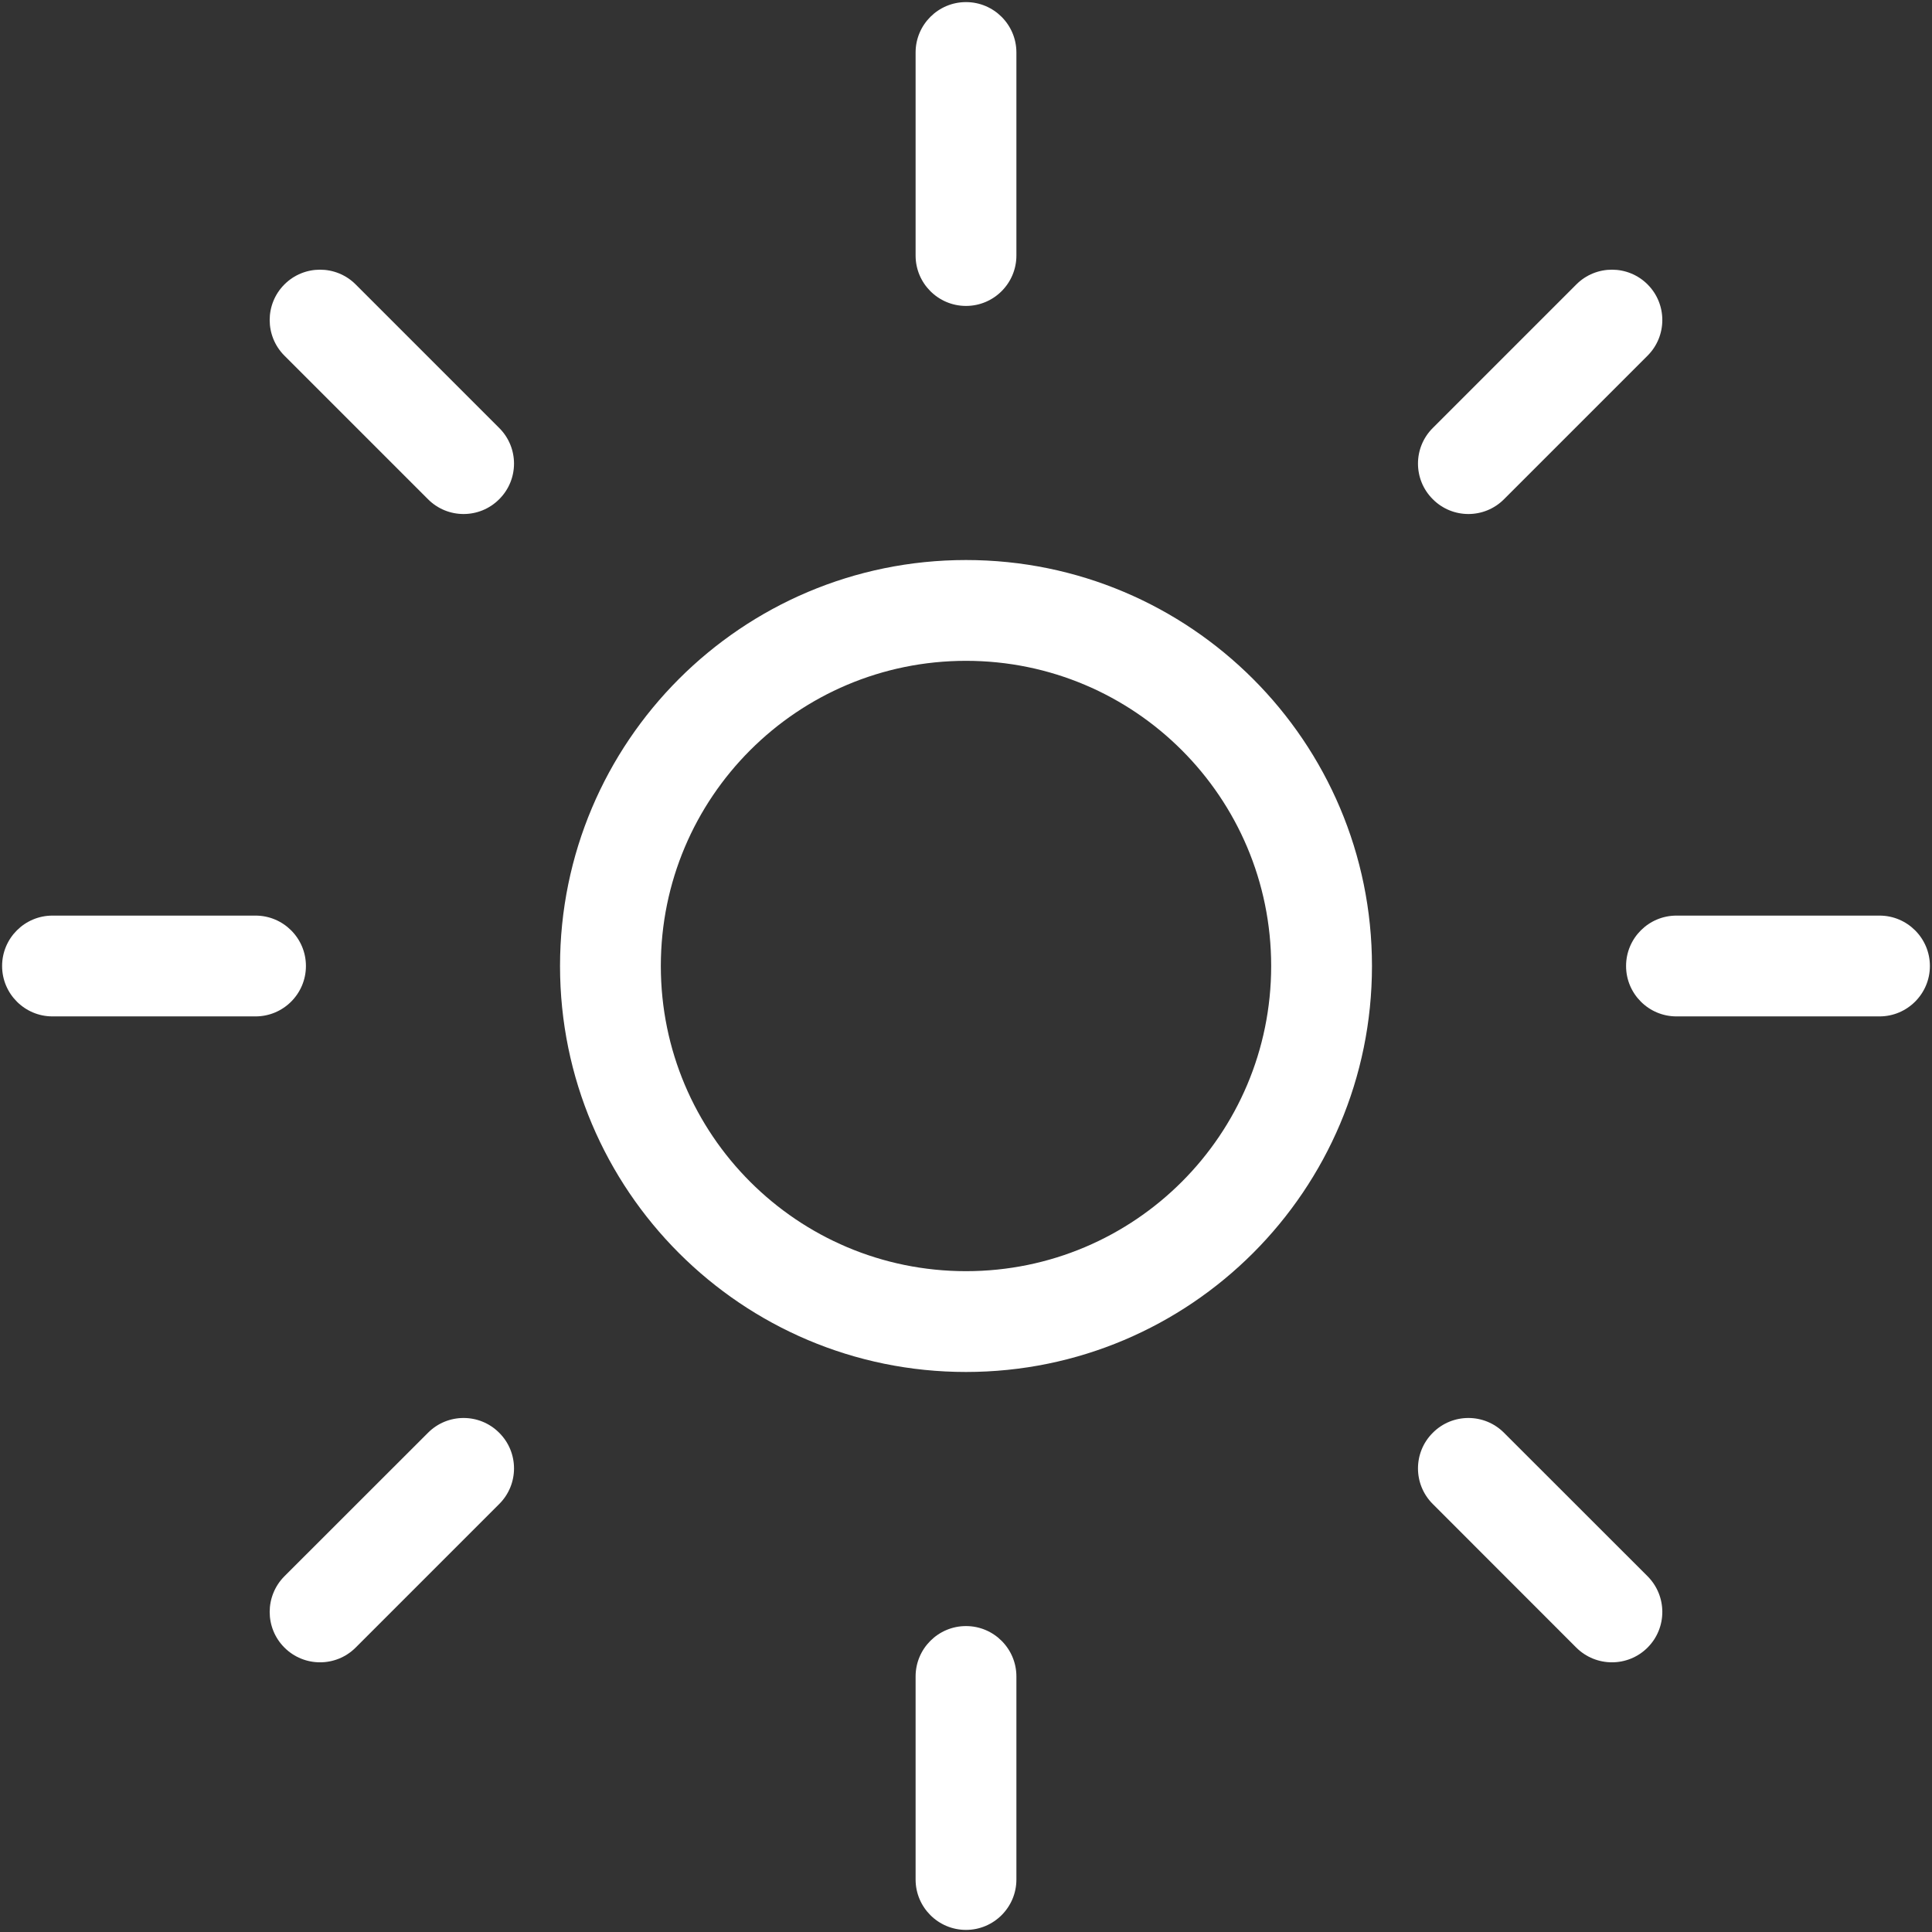 <svg width="23" height="23" viewBox="0 0 23 23" fill="none" xmlns="http://www.w3.org/2000/svg">
<rect x="0" y="0" width="23" height="23" fill="#333333" stroke="none"/>
<path fill-rule="evenodd" clip-rule="evenodd" d="M11.5 15.133C13.507 15.133 15.133 13.507 15.133 11.5C15.133 9.493 13.507 7.867 11.5 7.867C9.493 7.867 7.867 9.493 7.867 11.5C7.867 13.507 9.493 15.133 11.5 15.133ZM11.5 16.333C14.169 16.333 16.333 14.169 16.333 11.5C16.333 8.831 14.169 6.667 11.5 6.667C8.831 6.667 6.667 8.831 6.667 11.5C6.667 14.169 8.831 16.333 11.5 16.333Z" fill="white"/>
<path fill-rule="evenodd" clip-rule="evenodd" d="M11.5 0.025C11.831 0.025 12.1 0.294 12.1 0.625V3.042C12.1 3.373 11.831 3.642 11.5 3.642C11.169 3.642 10.9 3.373 10.9 3.042V0.625C10.9 0.294 11.169 0.025 11.5 0.025Z" fill="white"/>
<path fill-rule="evenodd" clip-rule="evenodd" d="M11.5 19.358C11.831 19.358 12.1 19.627 12.1 19.958V22.375C12.1 22.706 11.831 22.975 11.5 22.975C11.169 22.975 10.9 22.706 10.9 22.375V19.958C10.9 19.627 11.169 19.358 11.5 19.358Z" fill="white"/>
<path fill-rule="evenodd" clip-rule="evenodd" d="M19.614 3.386C19.848 3.62 19.848 4 19.614 4.234L17.905 5.943C17.671 6.178 17.291 6.178 17.057 5.943C16.822 5.709 16.822 5.329 17.057 5.095L18.766 3.386C19 3.152 19.38 3.152 19.614 3.386Z" fill="white"/>
<path fill-rule="evenodd" clip-rule="evenodd" d="M5.943 17.057C6.178 17.291 6.178 17.671 5.943 17.905L4.234 19.614C4 19.848 3.62 19.848 3.386 19.614C3.152 19.38 3.152 19 3.386 18.765L5.095 17.057C5.329 16.822 5.709 16.822 5.943 17.057Z" fill="white"/>
<path fill-rule="evenodd" clip-rule="evenodd" d="M22.975 11.5C22.975 11.831 22.706 12.1 22.375 12.1L19.958 12.1C19.627 12.1 19.358 11.831 19.358 11.5C19.358 11.169 19.627 10.9 19.958 10.9L22.375 10.9C22.706 10.9 22.975 11.169 22.975 11.5Z" fill="white"/>
<path fill-rule="evenodd" clip-rule="evenodd" d="M3.642 11.5C3.642 11.831 3.373 12.1 3.042 12.1L0.625 12.1C0.294 12.1 0.025 11.831 0.025 11.5C0.025 11.169 0.294 10.9 0.625 10.9L3.042 10.9C3.373 10.9 3.642 11.169 3.642 11.5Z" fill="white"/>
<path fill-rule="evenodd" clip-rule="evenodd" d="M19.614 19.614C19.38 19.848 19 19.848 18.765 19.614L17.057 17.905C16.822 17.671 16.822 17.291 17.057 17.057C17.291 16.822 17.671 16.822 17.905 17.057L19.614 18.765C19.848 19 19.848 19.38 19.614 19.614Z" fill="white"/>
<path fill-rule="evenodd" clip-rule="evenodd" d="M5.943 5.943C5.709 6.178 5.329 6.178 5.095 5.943L3.386 4.234C3.152 4 3.152 3.62 3.386 3.386C3.62 3.152 4 3.152 4.234 3.386L5.943 5.095C6.178 5.329 6.178 5.709 5.943 5.943Z" fill="white"/>
</svg>

